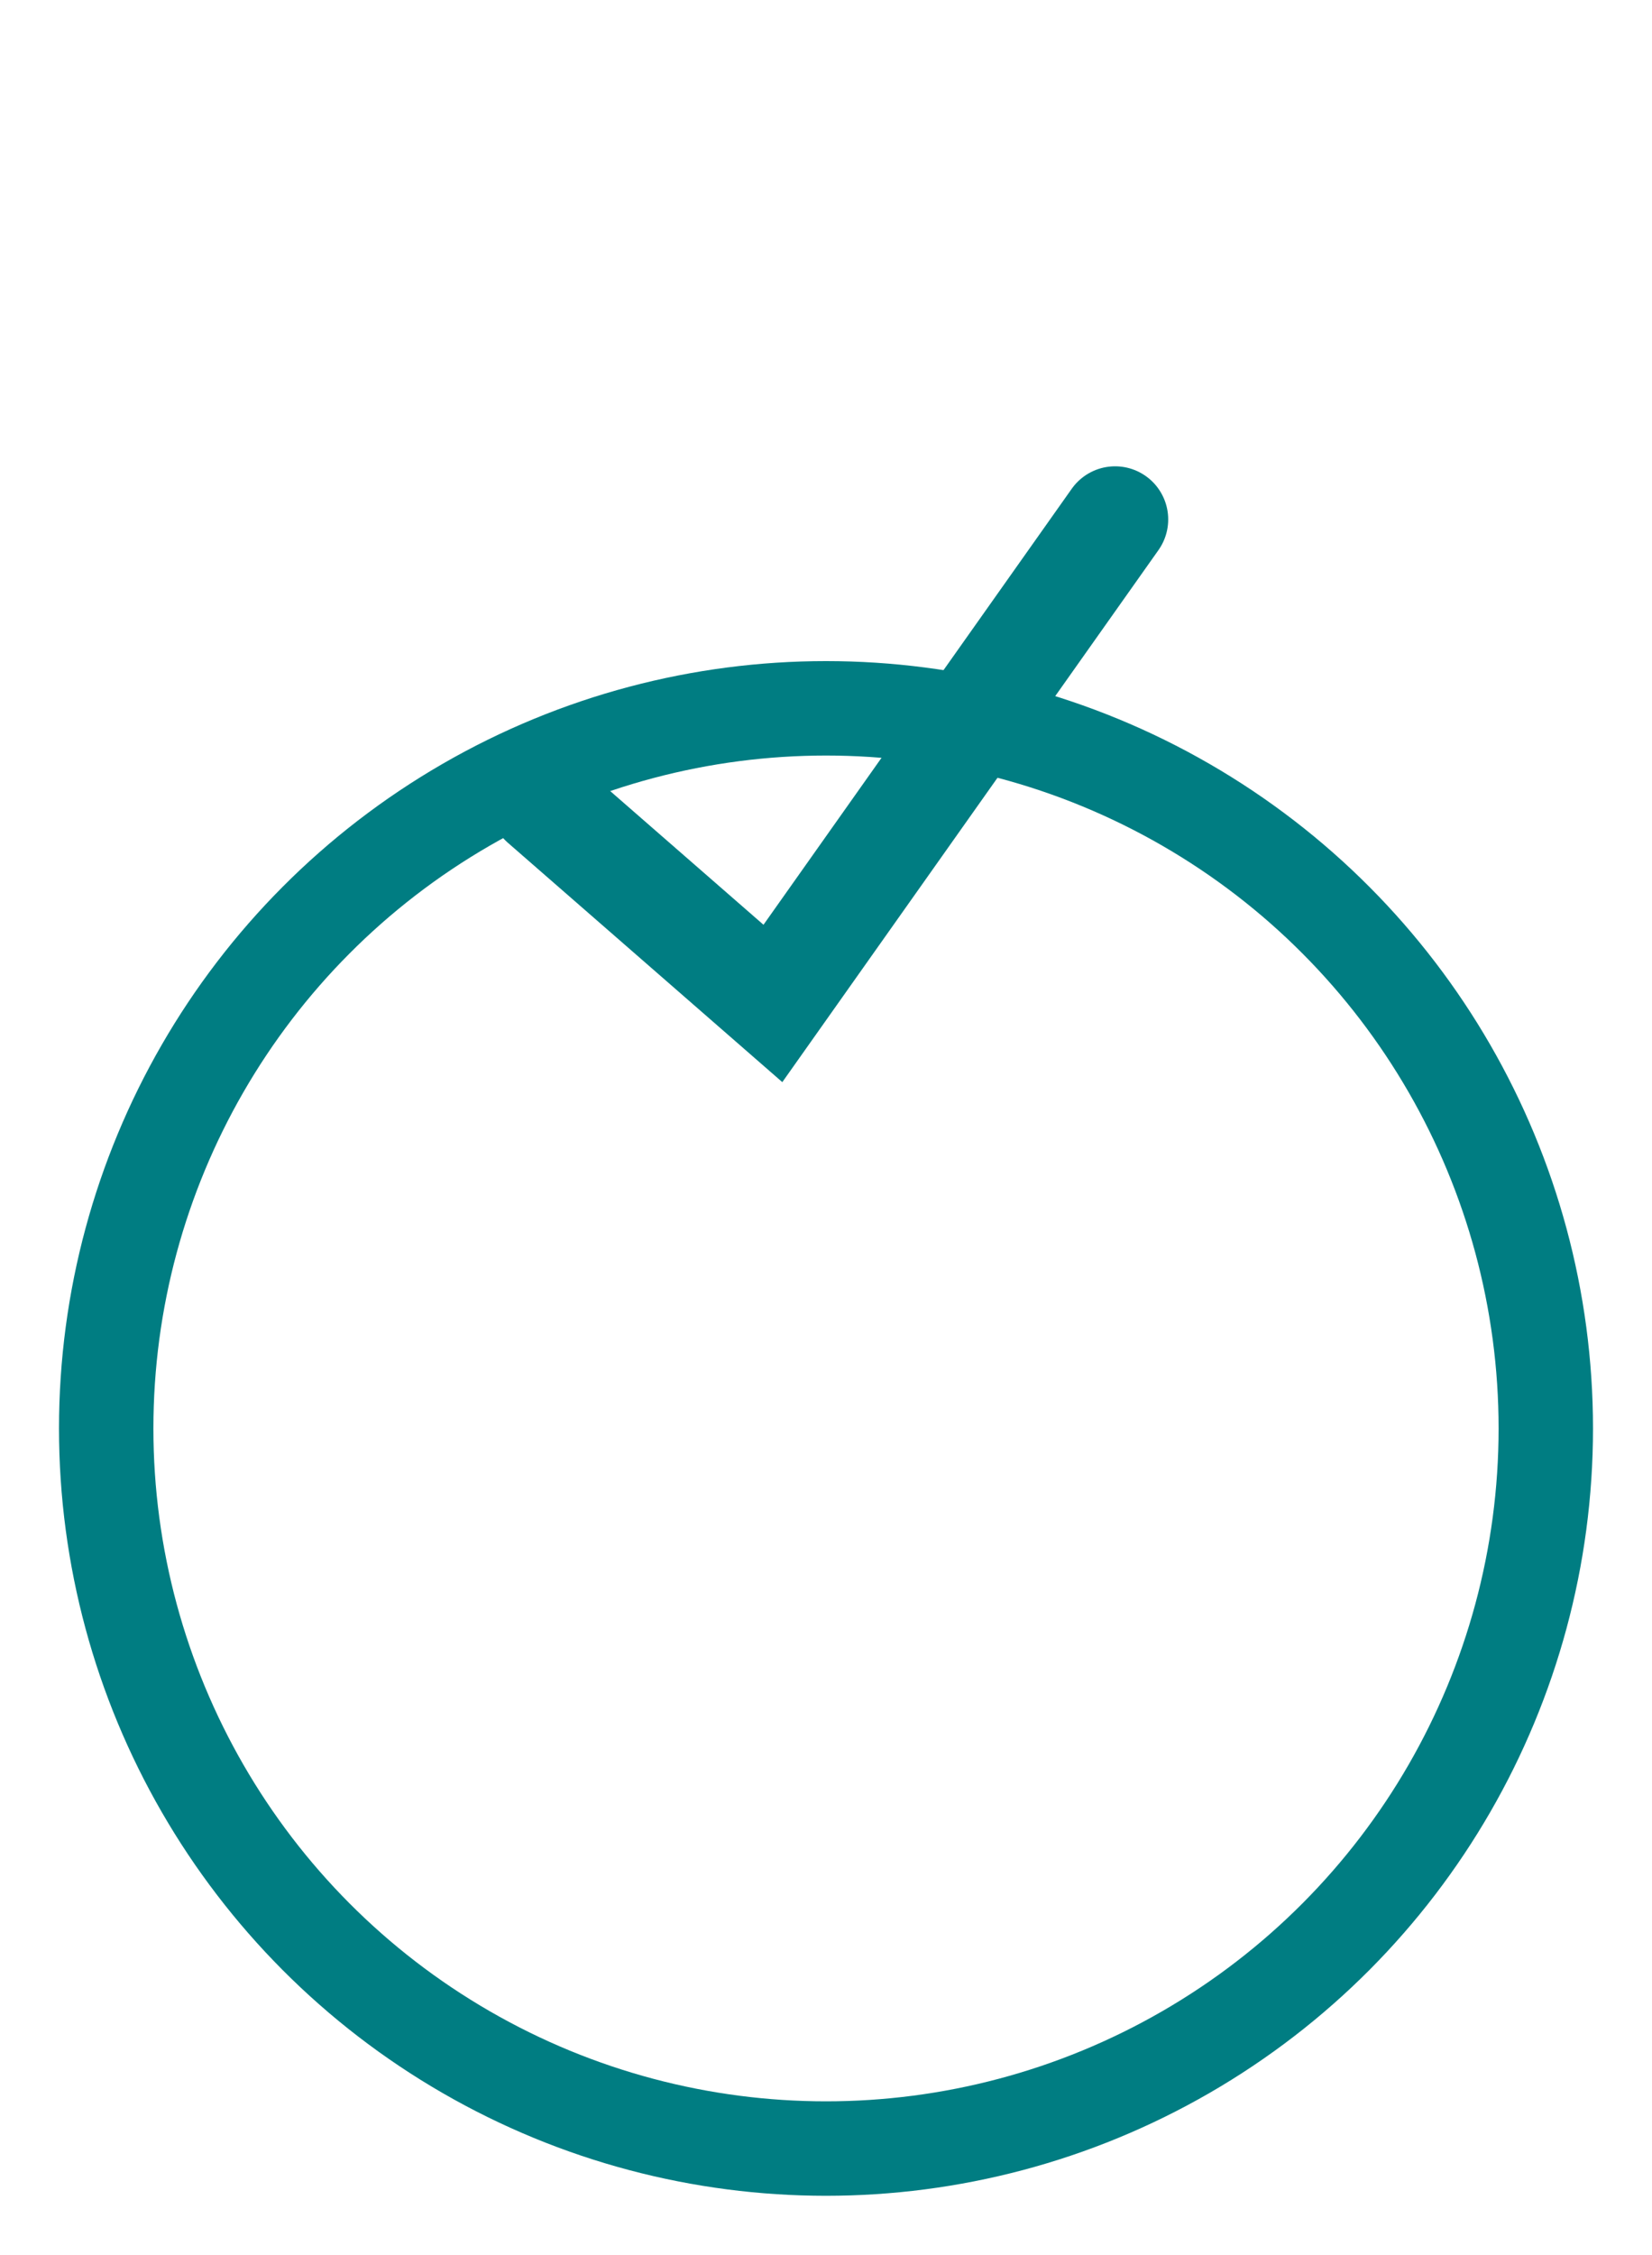 <svg width="140" height="191" viewBox="0 0 140 191" fill="none" xmlns="http://www.w3.org/2000/svg">
    <g filter="url(#filter0_bd_1434_43567)">
    <circle cx="70" cy="65" r="65" fill="white"/>
    <circle cx="70" cy="65" r="61" stroke="#007D82" stroke-width="8"/>
    </g>
    <path d="M46 68L65.5 85L94.5 44" stroke="#007D82" stroke-width="9" stroke-linecap="round"/>
    <defs>
    <filter id="filter0_bd_1434_43567" x="-15" y="-20" width="170" height="211" filterUnits="userSpaceOnUse" color-interpolation-filters="sRGB">
    <feFlood flood-opacity="0" result="BackgroundImageFix"/>
    <feGaussianBlur in="BackgroundImageFix" stdDeviation="10"/>
    <feComposite in2="SourceAlpha" operator="in" result="effect1_backgroundBlur_1434_43567"/>
    <feColorMatrix in="SourceAlpha" type="matrix" values="0 0 0 0 0 0 0 0 0 0 0 0 0 0 0 0 0 0 127 0" result="hardAlpha"/>
    <feMorphology radius="32" operator="erode" in="SourceAlpha" result="effect2_dropShadow_1434_43567"/>
    <feOffset dy="56"/>
    <feGaussianBlur stdDeviation="18.5"/>
    <feComposite in2="hardAlpha" operator="out"/>
    <feColorMatrix type="matrix" values="0 0 0 0 0.165 0 0 0 0 0.29 0 0 0 0 0.318 0 0 0 0.18 0"/>
    <feBlend mode="normal" in2="effect1_backgroundBlur_1434_43567" result="effect2_dropShadow_1434_43567"/>
    <feBlend mode="normal" in="SourceGraphic" in2="effect2_dropShadow_1434_43567" result="shape"/>
    </filter>
    </defs>
    </svg>
    